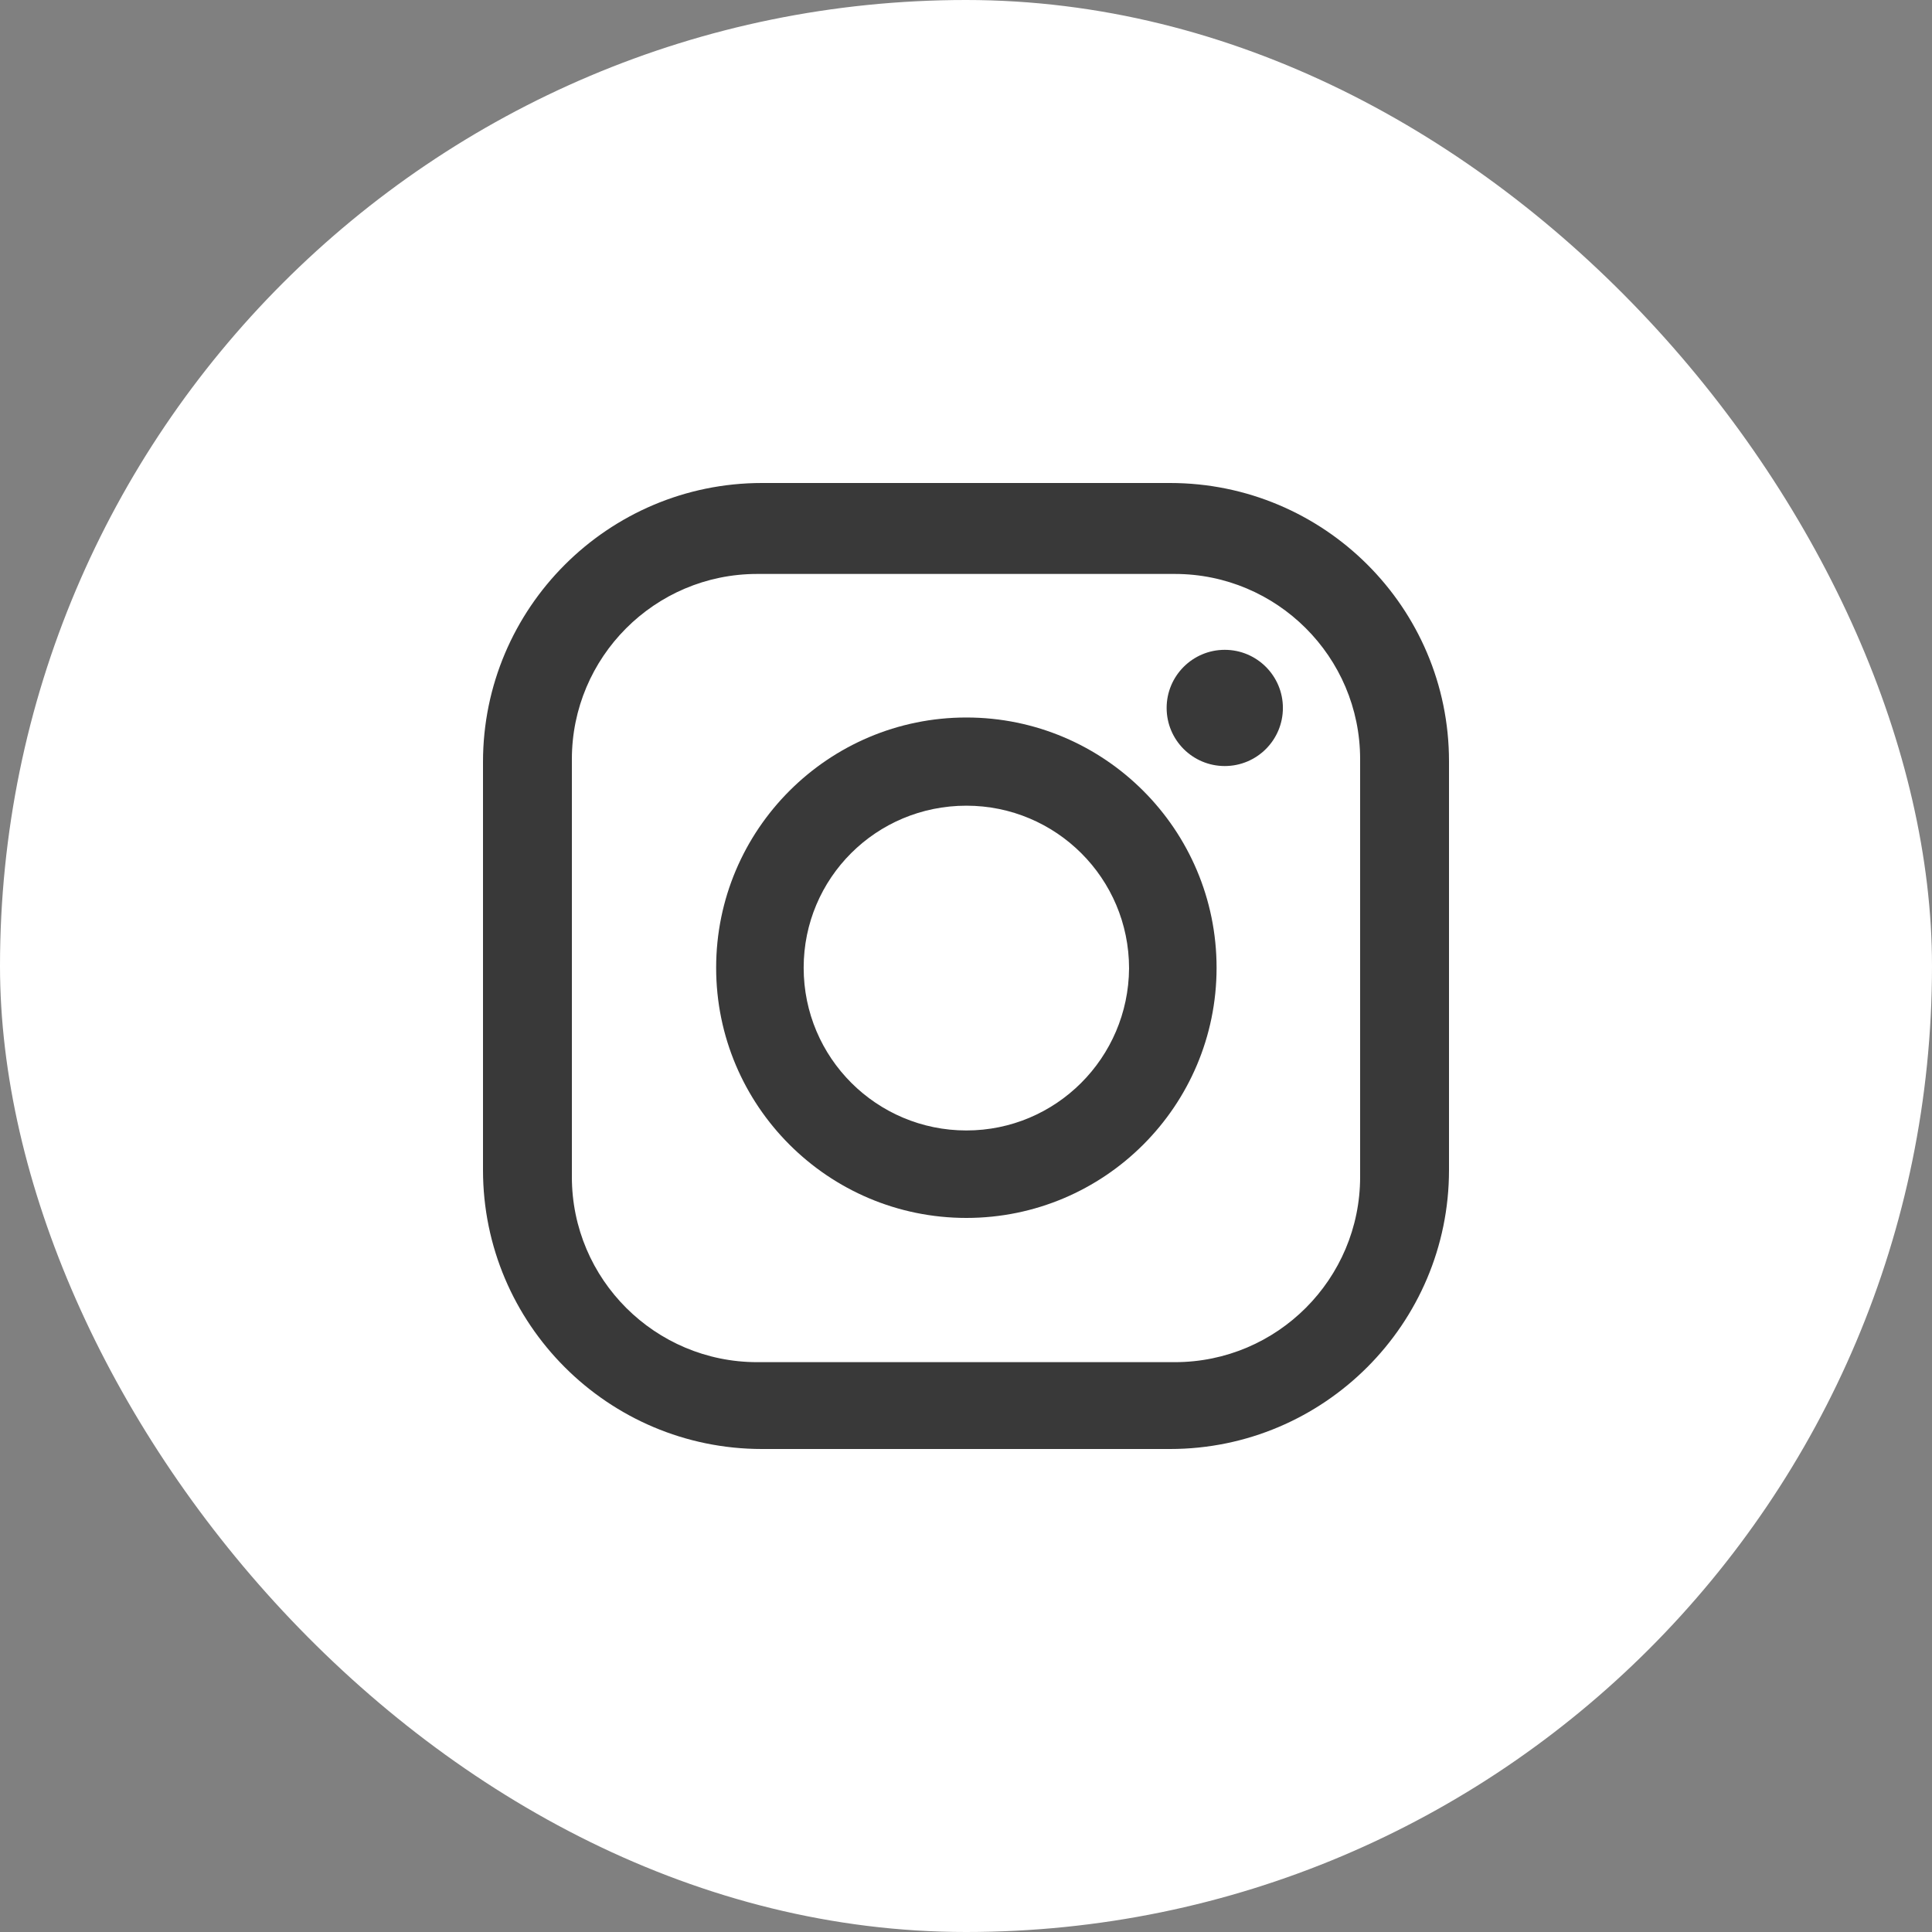 <svg width="40" height="40" viewBox="0 0 40 40" fill="none" xmlns="http://www.w3.org/2000/svg">
<rect x="0" y="0" width="40" height="40" fill="#808080" stroke="none"/>
<rect width="40" height="40" rx="20" fill="white"/>
<path d="M24.225 10H15.775C12.59 10 10 12.59 10 15.775V24.225C10 27.41 12.59 30 15.775 30H24.225C27.41 30 30 27.41 30 24.225V15.761C30 12.576 27.41 10 24.225 10ZM28.16 24.367C28.16 26.476 26.447 28.202 24.324 28.202H15.676C13.567 28.202 11.84 26.49 11.84 24.367V15.718C11.84 13.609 13.553 11.883 15.676 11.883H24.324C26.433 11.883 28.16 13.595 28.16 15.718V24.367Z" fill="#393939"/>
<path d="M20.008 14.855C17.148 14.855 14.827 17.177 14.827 20.036C14.827 22.895 17.148 25.216 20.008 25.216C22.867 25.216 25.188 22.895 25.188 20.036C25.188 17.177 22.867 14.855 20.008 14.855ZM20.008 23.405C18.153 23.405 16.639 21.904 16.639 20.036C16.639 18.182 18.139 16.681 20.008 16.681C21.862 16.681 23.376 18.182 23.376 20.05C23.362 21.904 21.862 23.405 20.008 23.405Z" fill="#393939"/>
<path d="M25.357 15.86C26.022 15.86 26.561 15.322 26.561 14.657C26.561 13.993 26.022 13.454 25.357 13.454C24.693 13.454 24.154 13.993 24.154 14.657C24.154 15.322 24.693 15.86 25.357 15.86Z" fill="#393939"/>
</svg>

